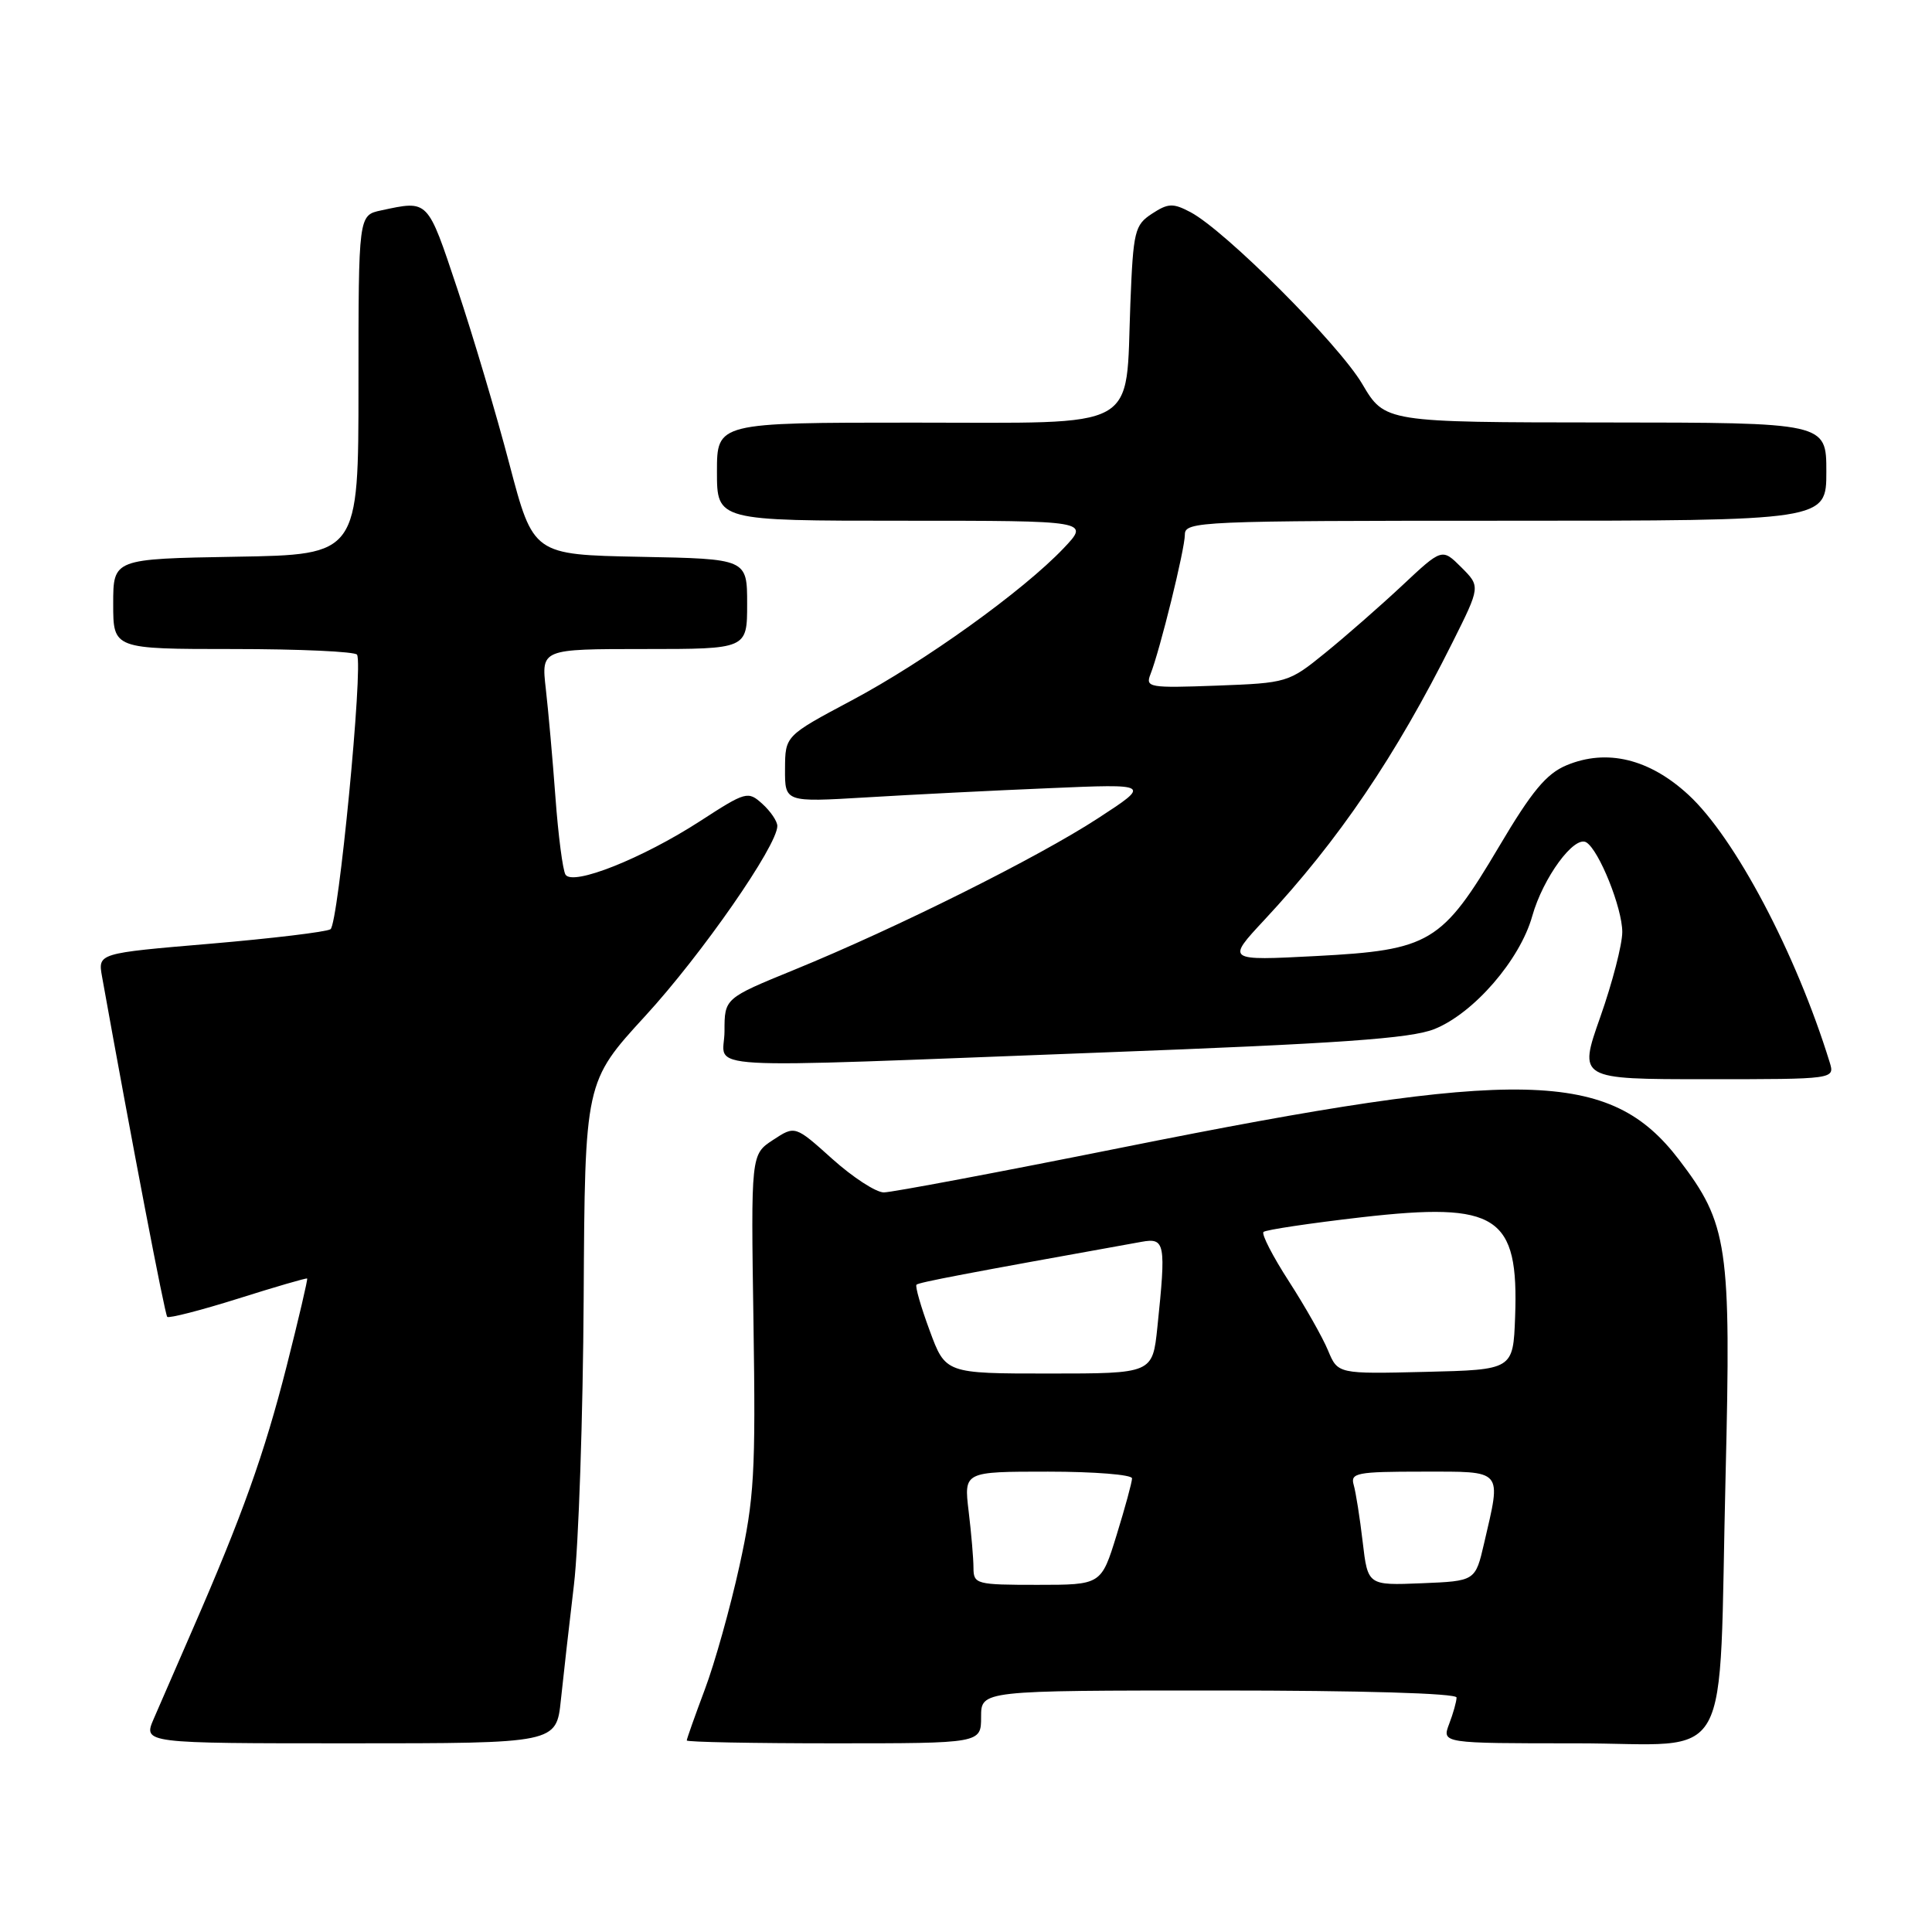 <?xml version="1.0" encoding="UTF-8" standalone="no"?>
<!DOCTYPE svg PUBLIC "-//W3C//DTD SVG 1.1//EN" "http://www.w3.org/Graphics/SVG/1.1/DTD/svg11.dtd" >
<svg xmlns="http://www.w3.org/2000/svg" xmlns:xlink="http://www.w3.org/1999/xlink" version="1.1" viewBox="0 0 256 256">
 <g >
 <path fill="currentColor"
d=" M 74.32 225.25 C 74.65 222.09 75.43 215.22 76.05 210.00 C 76.67 204.78 77.25 187.64 77.34 171.92 C 77.50 143.34 77.50 143.34 85.50 134.62 C 92.96 126.50 103.00 112.06 103.00 109.45 C 103.00 108.82 102.11 107.51 101.02 106.52 C 99.11 104.79 98.85 104.86 92.77 108.80 C 85.12 113.75 75.88 117.43 74.93 115.89 C 74.57 115.31 73.97 110.70 73.60 105.66 C 73.23 100.62 72.65 94.14 72.32 91.25 C 71.72 86.00 71.72 86.00 85.36 86.00 C 99.00 86.00 99.00 86.00 99.00 80.03 C 99.00 74.05 99.00 74.05 84.83 73.78 C 70.66 73.50 70.66 73.50 67.50 61.50 C 65.77 54.90 62.66 44.44 60.59 38.25 C 56.61 26.33 56.81 26.53 50.50 27.88 C 47.50 28.52 47.50 28.52 47.50 51.01 C 47.50 73.50 47.50 73.50 31.25 73.77 C 15.00 74.05 15.00 74.05 15.00 80.02 C 15.00 86.00 15.00 86.00 30.94 86.00 C 39.71 86.00 47.08 86.34 47.31 86.75 C 48.15 88.20 44.83 122.49 43.79 123.13 C 43.21 123.49 36.03 124.35 27.85 125.05 C 12.97 126.31 12.97 126.31 13.52 129.40 C 17.45 151.27 21.84 174.17 22.16 174.49 C 22.38 174.71 26.60 173.63 31.53 172.08 C 36.46 170.52 40.59 169.32 40.70 169.41 C 40.80 169.49 39.58 174.72 37.98 181.03 C 35.01 192.70 32.11 200.80 25.48 216.00 C 23.44 220.68 21.14 225.96 20.37 227.75 C 18.97 231.00 18.97 231.00 46.35 231.00 C 73.72 231.00 73.72 231.00 74.32 225.25 Z  M 130.00 227.50 C 130.00 224.00 130.00 224.00 161.50 224.00 C 180.37 224.00 193.00 224.37 193.00 224.93 C 193.00 225.45 192.56 227.02 192.02 228.43 C 191.05 231.00 191.05 231.00 208.89 231.00 C 230.00 231.00 227.68 235.17 228.65 195.47 C 229.39 165.05 228.97 162.17 222.48 153.67 C 213.33 141.69 201.65 141.43 148.75 152.04 C 132.39 155.32 118.15 158.00 117.11 158.00 C 116.07 158.00 113.00 156.00 110.28 153.56 C 105.35 149.13 105.35 149.13 102.43 151.05 C 99.50 152.97 99.50 152.97 99.84 175.24 C 100.14 195.21 99.95 198.53 97.98 207.50 C 96.77 213.00 94.71 220.37 93.39 223.87 C 92.08 227.37 91.00 230.41 91.00 230.62 C 91.00 230.83 99.78 231.00 110.50 231.00 C 130.00 231.00 130.00 231.00 130.00 227.50 Z  M 242.44 140.75 C 237.99 126.33 229.89 111.00 223.73 105.32 C 218.55 100.54 212.91 99.18 207.58 101.40 C 204.90 102.52 202.98 104.83 198.64 112.16 C 191.06 124.95 189.50 125.89 174.40 126.68 C 162.50 127.30 162.50 127.30 167.53 121.90 C 177.40 111.31 184.93 100.20 192.47 85.11 C 196.17 77.71 196.17 77.71 193.63 75.17 C 191.08 72.63 191.08 72.63 185.79 77.59 C 182.88 80.31 178.29 84.33 175.59 86.52 C 170.75 90.45 170.56 90.50 161.20 90.85 C 152.29 91.18 151.75 91.09 152.44 89.35 C 153.70 86.16 157.00 72.77 157.00 70.84 C 157.00 69.08 158.90 69.00 199.50 69.00 C 242.00 69.00 242.00 69.00 242.00 62.50 C 242.00 56.00 242.00 56.00 212.75 55.98 C 183.50 55.96 183.50 55.96 180.50 50.87 C 177.37 45.57 162.33 30.53 157.74 28.11 C 155.43 26.89 154.78 26.92 152.64 28.32 C 150.35 29.82 150.16 30.61 149.78 40.21 C 149.12 57.29 151.47 56.00 121.02 56.00 C 95.00 56.00 95.00 56.00 95.00 62.50 C 95.00 69.00 95.00 69.00 119.70 69.00 C 144.39 69.00 144.39 69.00 140.95 72.63 C 135.58 78.29 122.53 87.66 112.85 92.81 C 104.04 97.50 104.04 97.50 104.02 101.90 C 104.00 106.30 104.00 106.30 114.75 105.66 C 120.66 105.30 131.57 104.75 139.00 104.44 C 152.50 103.86 152.50 103.86 145.50 108.42 C 137.51 113.63 118.85 122.94 105.25 128.50 C 96.00 132.28 96.00 132.28 96.00 136.64 C 96.00 141.88 90.40 141.57 145.79 139.47 C 177.58 138.27 186.92 137.61 190.06 136.36 C 195.28 134.27 201.40 127.20 203.03 121.39 C 204.46 116.30 208.61 110.64 210.20 111.62 C 211.89 112.67 214.96 120.31 214.96 123.50 C 214.96 125.15 213.65 130.21 212.05 134.75 C 209.14 143.00 209.14 143.00 226.14 143.00 C 243.13 143.00 243.13 143.00 242.44 140.75 Z  M 128.99 207.75 C 128.99 206.51 128.70 203.14 128.35 200.25 C 127.72 195.00 127.72 195.00 138.86 195.00 C 144.99 195.00 150.00 195.40 150.00 195.89 C 150.00 196.39 149.08 199.76 147.96 203.39 C 145.92 210.00 145.92 210.00 137.46 210.00 C 129.36 210.00 129.00 209.91 128.99 207.75 Z  M 180.56 204.29 C 180.19 201.11 179.65 197.71 179.37 196.75 C 178.91 195.17 179.79 195.00 188.43 195.00 C 199.32 195.00 198.95 194.57 196.65 204.50 C 195.49 209.50 195.49 209.50 188.37 209.79 C 181.24 210.08 181.24 210.08 180.56 204.29 Z  M 123.18 176.29 C 122.02 173.16 121.24 170.43 121.44 170.23 C 121.74 169.92 127.77 168.77 151.25 164.55 C 154.39 163.98 154.52 164.70 153.36 175.85 C 152.72 182.00 152.72 182.00 139.00 182.00 C 125.28 182.00 125.28 182.00 123.18 176.29 Z  M 175.97 178.94 C 175.26 177.22 172.93 173.11 170.79 169.79 C 168.65 166.48 167.13 163.53 167.42 163.24 C 167.71 162.96 173.58 162.08 180.45 161.29 C 198.44 159.24 201.25 161.07 200.76 174.50 C 200.50 181.50 200.50 181.50 188.88 181.78 C 177.27 182.06 177.27 182.06 175.97 178.94 Z "/>
</g>
</svg>
